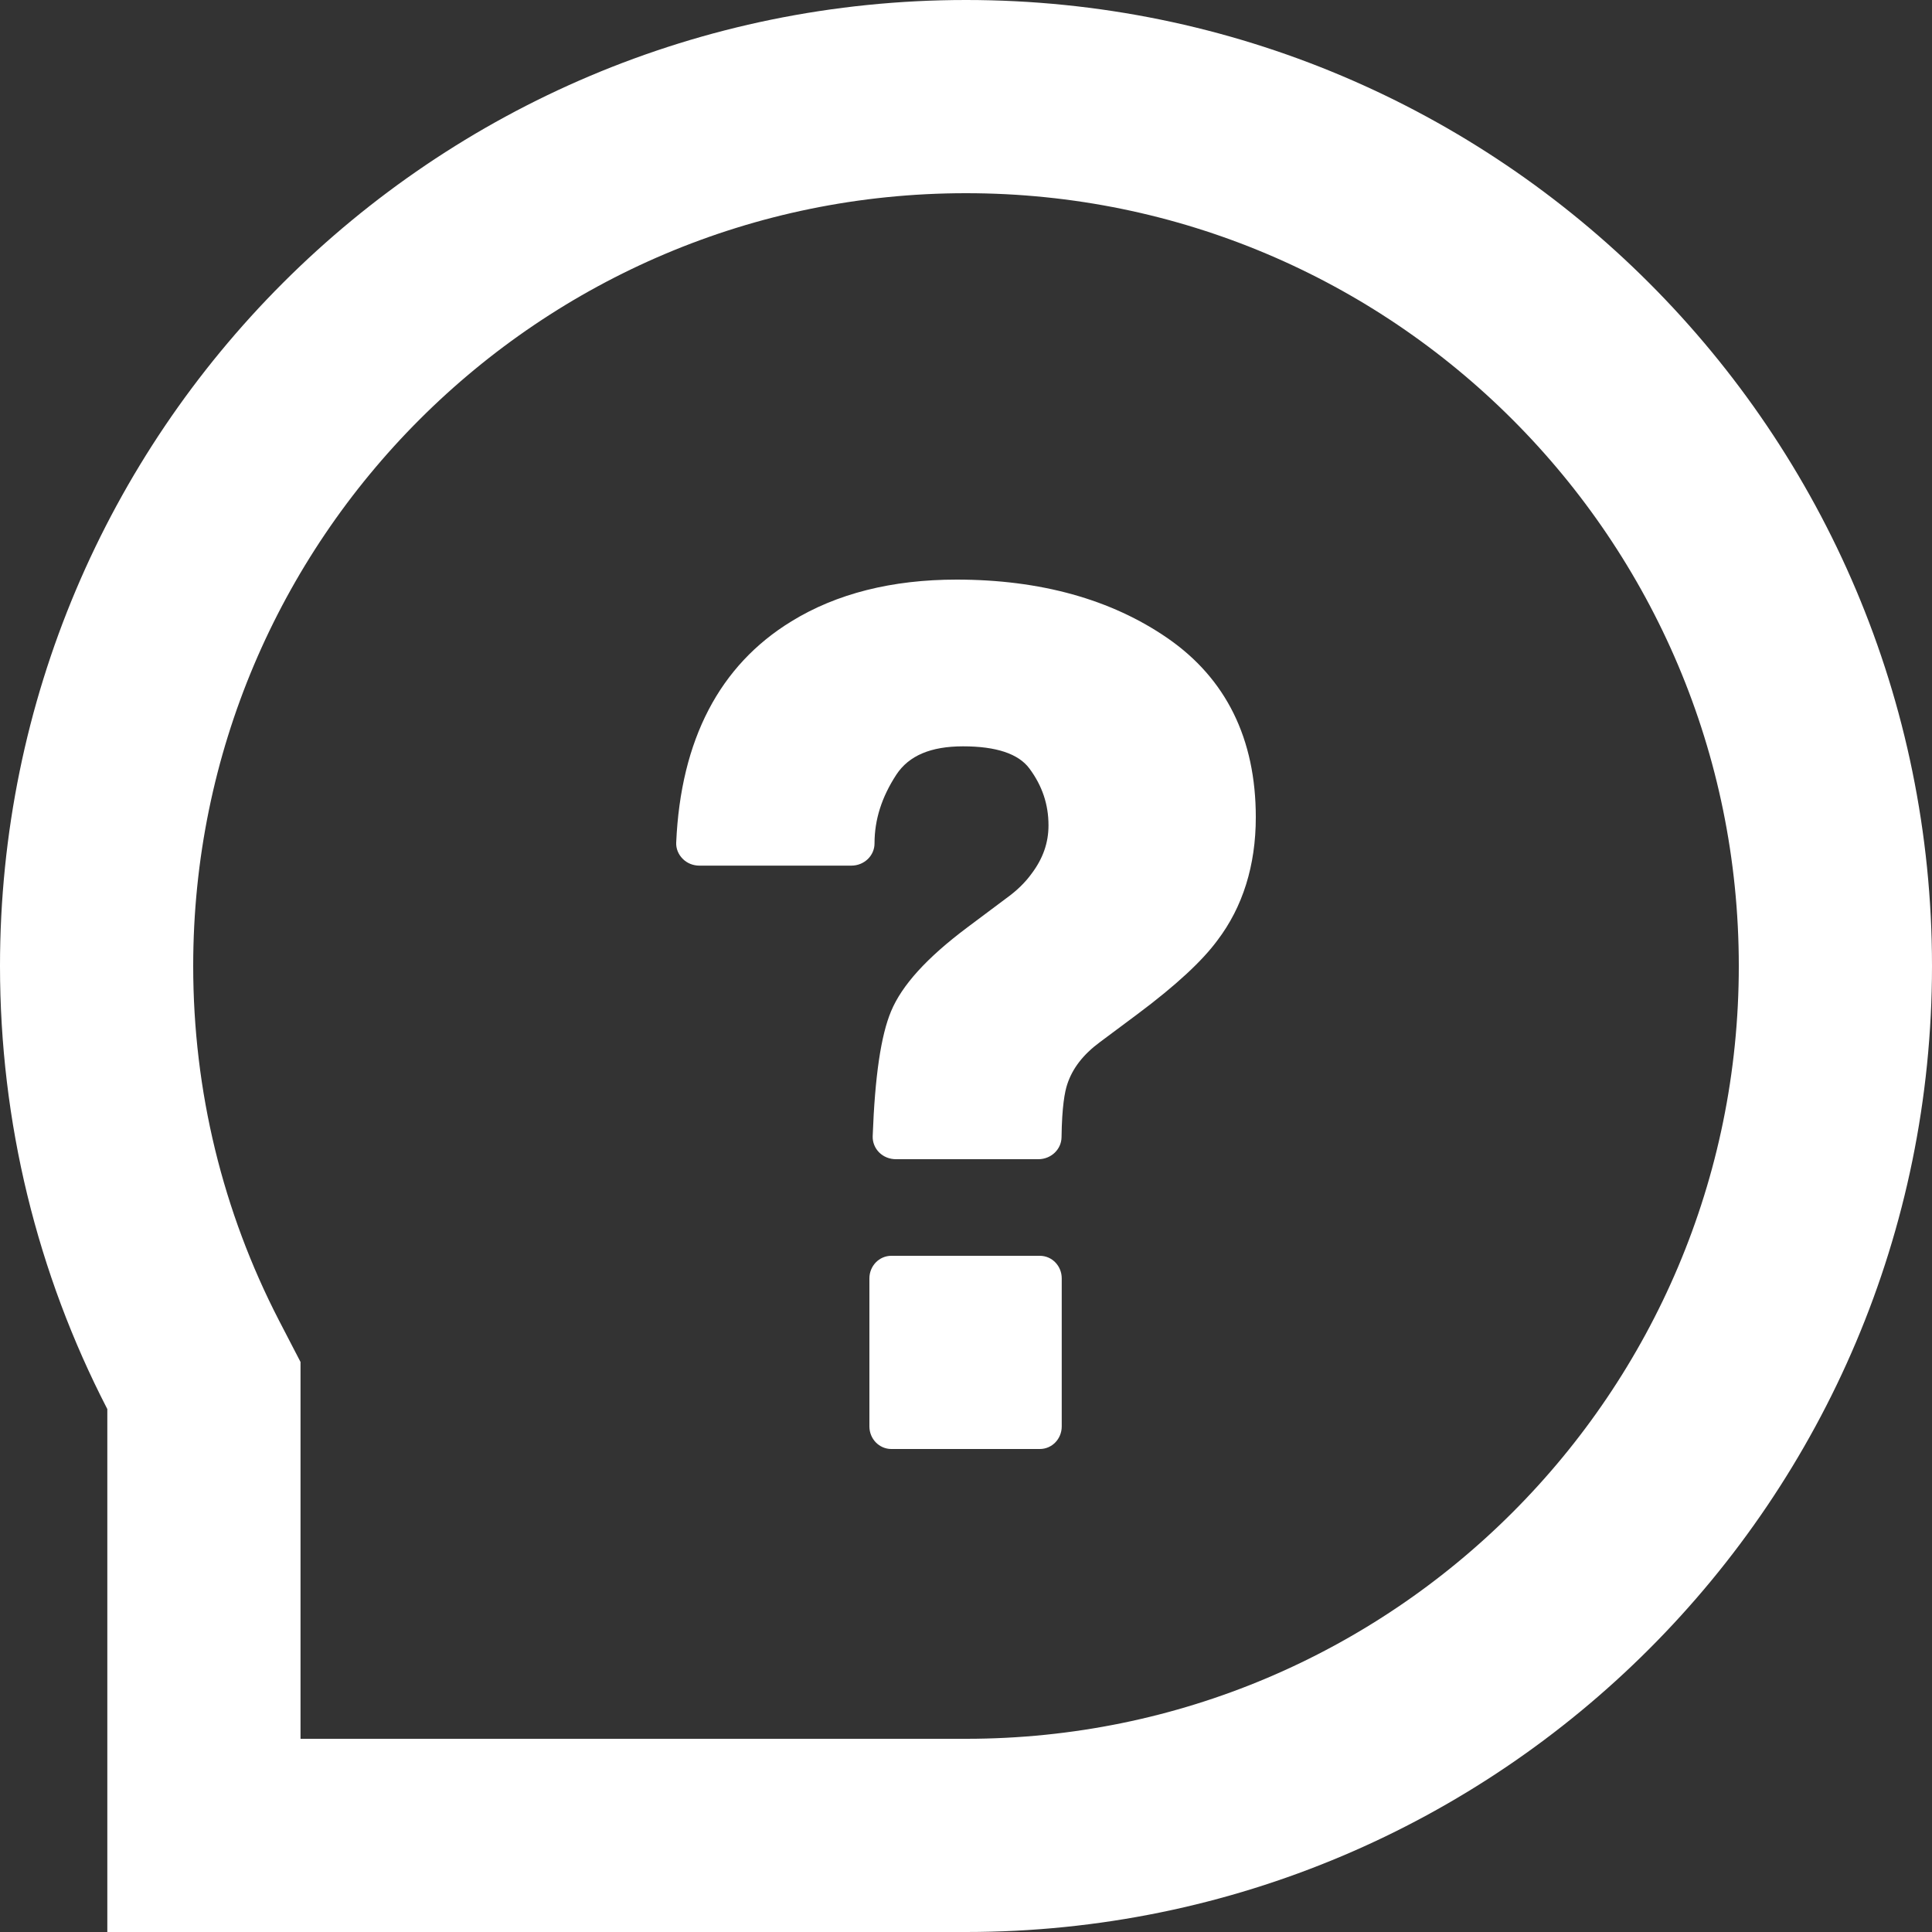 <?xml version="1.0" encoding="UTF-8"?>
<svg width="20px" height="20px" viewBox="0 0 20 20" version="1.1" xmlns="http://www.w3.org/2000/svg" xmlns:xlink="http://www.w3.org/1999/xlink">
    <rect x="0" y="0" width="20" height="20" fill="#333333" stroke="none"/>
    <!-- Generator: Sketch 49.2 (51160) - http://www.bohemiancoding.com/sketch -->
    <title>Menu/Icon/Support</title>
    <desc>Created with Sketch.</desc>
    <defs></defs>
    <g id="Menu/Icon/Support" stroke="none" stroke-width="1" fill="none" fill-rule="evenodd">
        <g>
            <path d="M10.991,14.766 C10.991,14.896 10.89,15 10.764,15 L9.227,15 C9.102,15 9,14.896 9,14.766 L9,13.234 C9,13.104 9.102,13 9.227,13 L10.764,13 C10.89,13 10.991,13.104 10.991,13.234 L10.991,14.766 Z M12.603,9.734 C12.45,9.942 12.184,10.193 11.77,10.502 L11.385,10.789 C11.212,10.917 11.102,11.06 11.048,11.225 C11.023,11.299 10.993,11.454 10.989,11.773 C10.987,11.899 10.88,12 10.749,12 L9.274,12 C9.209,12 9.146,11.975 9.101,11.93 C9.056,11.885 9.032,11.824 9.034,11.762 C9.057,11.143 9.119,10.719 9.225,10.467 C9.336,10.202 9.589,9.918 10.017,9.598 L10.418,9.298 C10.525,9.221 10.613,9.136 10.682,9.04 C10.797,8.886 10.854,8.724 10.854,8.544 C10.854,8.327 10.789,8.134 10.656,7.955 C10.543,7.803 10.313,7.726 9.97,7.726 C9.635,7.726 9.409,7.822 9.279,8.019 C9.127,8.252 9.053,8.485 9.053,8.731 C9.053,8.858 8.946,8.961 8.813,8.961 L7.24,8.961 C7.175,8.961 7.112,8.936 7.067,8.89 C7.022,8.845 6.997,8.784 7,8.722 C7.047,7.657 7.449,6.887 8.193,6.432 C8.659,6.145 9.234,6 9.902,6 C10.769,6 11.503,6.204 12.086,6.606 C12.693,7.025 13,7.649 13,8.46 C13,8.959 12.865,9.389 12.603,9.734 Z" id="Shape" fill="#FFFFFF" fill-rule="nonzero"></path>
            <path d="M2.111,19 L10,19 C14.971,19 19,14.971 19,10 C19,5.029 14.971,1 10,1 C5.029,1 1,5.029 1,10 C1,11.457 1.346,12.862 1.999,14.127 L2.111,14.343 L2.111,19 Z" id="Combined-Shape" stroke="#FFFFFF" stroke-width="2"></path>
        </g>
    </g>
</svg>